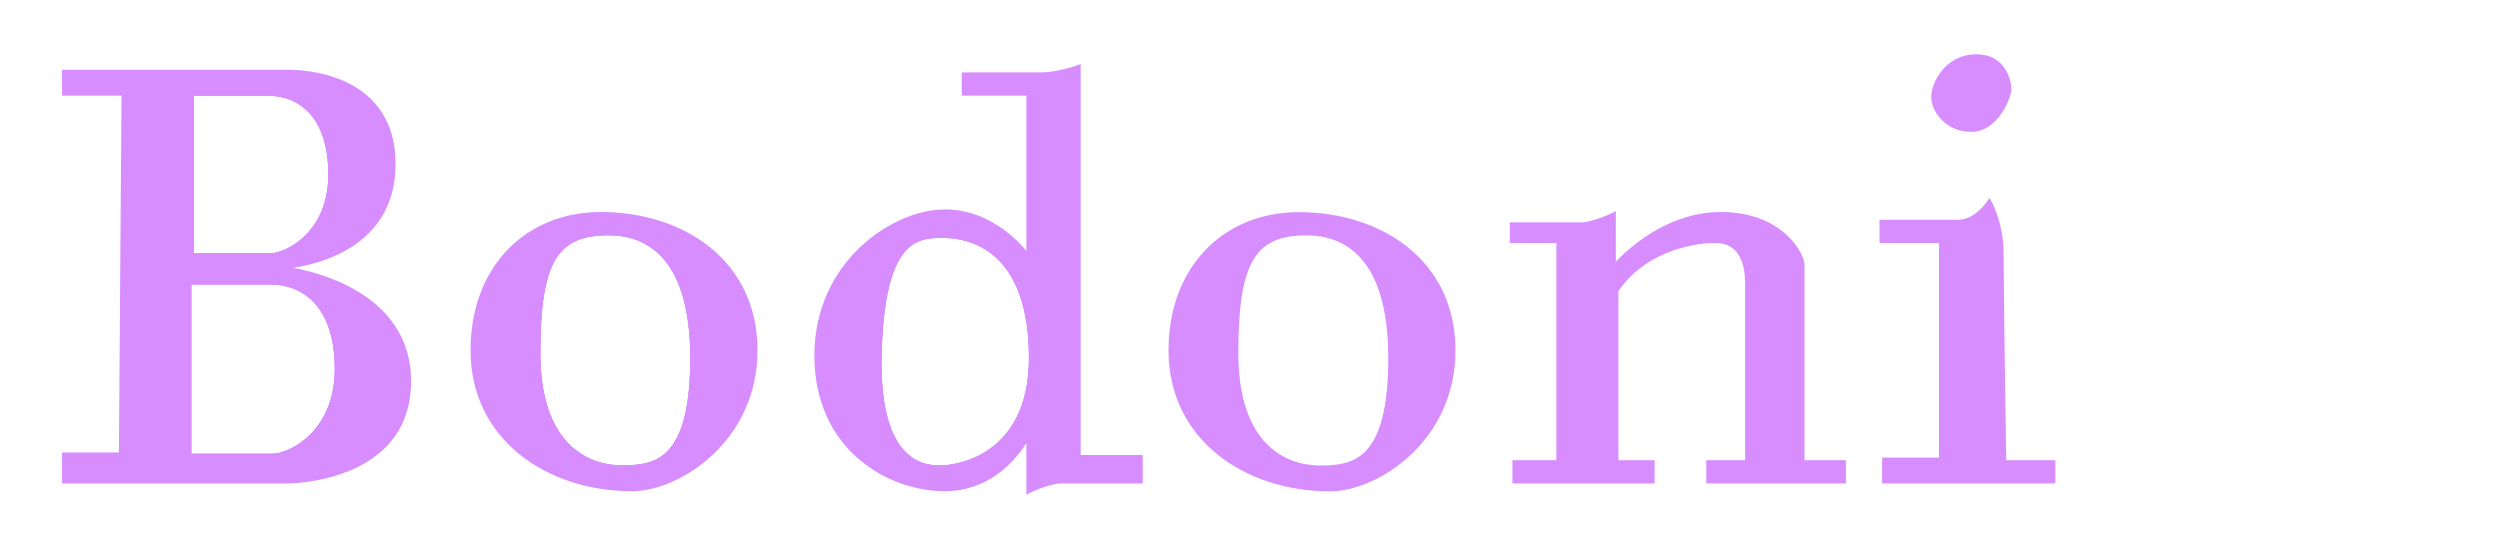 <svg xmlns="http://www.w3.org/2000/svg" viewBox="0 0 967 214.29"><defs><style>.cls-1{fill:#d88dff;}.cls-1,.cls-2{stroke:#d88dff;stroke-miterlimit:10;}.cls-2{fill:none;}</style></defs><g id="Layer_11" data-name="Layer 11"><path class="cls-1" d="M109.5,103.5s43-2,43-40-42-36-42-36h-86v9h23l-1,139h-22v11h87s47,0,47-39S109.5,103.5,109.5,103.5Zm-35-67h29c12,0,24,8,24,31s-17,31-23,31h-30Zm31,139.5h-32V109.5h30.92c12.79,0,25.58,8.58,25.58,33.25S111.88,176,105.48,176Z"/><path class="cls-2" d="M104.5,98.5h-30v-62h29c12,0,24,8,24,31S110.5,98.5,104.5,98.5Z"/><path class="cls-2" d="M130,142.75c0,24.67-18.12,33.25-24.52,33.25h-32V109.5h30.92C117.21,109.5,130,118.08,130,142.75Z"/><path class="cls-2" d="M127.5,67.5c0,23-17,31-23,31h-30v-62h29C115.5,36.5,127.5,44.5,127.5,67.5Z"/><path class="cls-2" d="M130,142.75c0,24.67-18.12,33.25-24.52,33.25h-32V109.5h30.92C117.21,109.5,130,118.08,130,142.75Z"/><path class="cls-1" d="M232.5,82.5c-29,0-50,21-50,53,0,34,29,54,62,54,18,0,48-19,48-54S263.5,82.5,232.5,82.5Zm8,98c-13,0-32-8-32-44s7-46,27-46c14,0,32,8,32,48S253.5,180.5,240.5,180.5Z"/><path class="cls-2" d="M267.5,138.5c0,40-14,42-27,42s-32-8-32-44,7-46,27-46C249.5,90.5,267.5,98.5,267.5,138.5Z"/><path class="cls-2" d="M267.5,138.5c0,40-14,42-27,42s-32-8-32-44,7-46,27-46C249.5,90.5,267.5,98.5,267.5,138.5Z"/><path class="cls-1" d="M502.48,82.55c-29,0-50,21-50,53,0,34,29,54,62,54,18,0,48-19,48-54S533.48,82.55,502.48,82.55Zm8,98c-13,0-32-8-32-44s7-46,27-46c14,0,32,8,32,48S523.48,180.55,510.48,180.55Z"/><path class="cls-1" d="M417.5,176.5V25.5s-8,3-15,3h-30v8h25v62s-12-17-32-17-50,20-50,56,28,52,50,52,32-20,32-20v21s8-4,13-4h31v-10Zm-53,4c-4,0-25,2-24-43s14-46,24-46c14,0,34,8,34,47S368.5,180.5,364.5,180.5Z"/><path class="cls-2" d="M398.5,138.5c0,39-30,42-34,42s-25,2-24-43,14-46,24-46C378.5,91.5,398.5,99.5,398.5,138.5Z"/><path class="cls-2" d="M398.5,138.5c0,39-30,42-34,42s-25,2-24-43,14-46,24-46C378.5,91.5,398.5,99.5,398.5,138.5Z"/><path class="cls-1" d="M584.5,93.5v-7h27c5,0,13-4,13-4v20s17-20,41-20,32,16,32,20v76h16v8h-53v-8h15v-69c0-7-2-16-12-16s-28,4-38,19v66h14v8h-54v-8h17v-85Z"/><path class="cls-1" d="M727.5,93.5v-8h30c7,0,12-8,12-8s5,8,5,21,1,80,1,80h19v8h-66v-9h22v-84Z"/><path class="cls-1" d="M764.5,21.5c11,0,13,10,13,13s-5,16-15,16-15-8-15-13S752.5,21.5,764.5,21.5Z"/></g></svg>